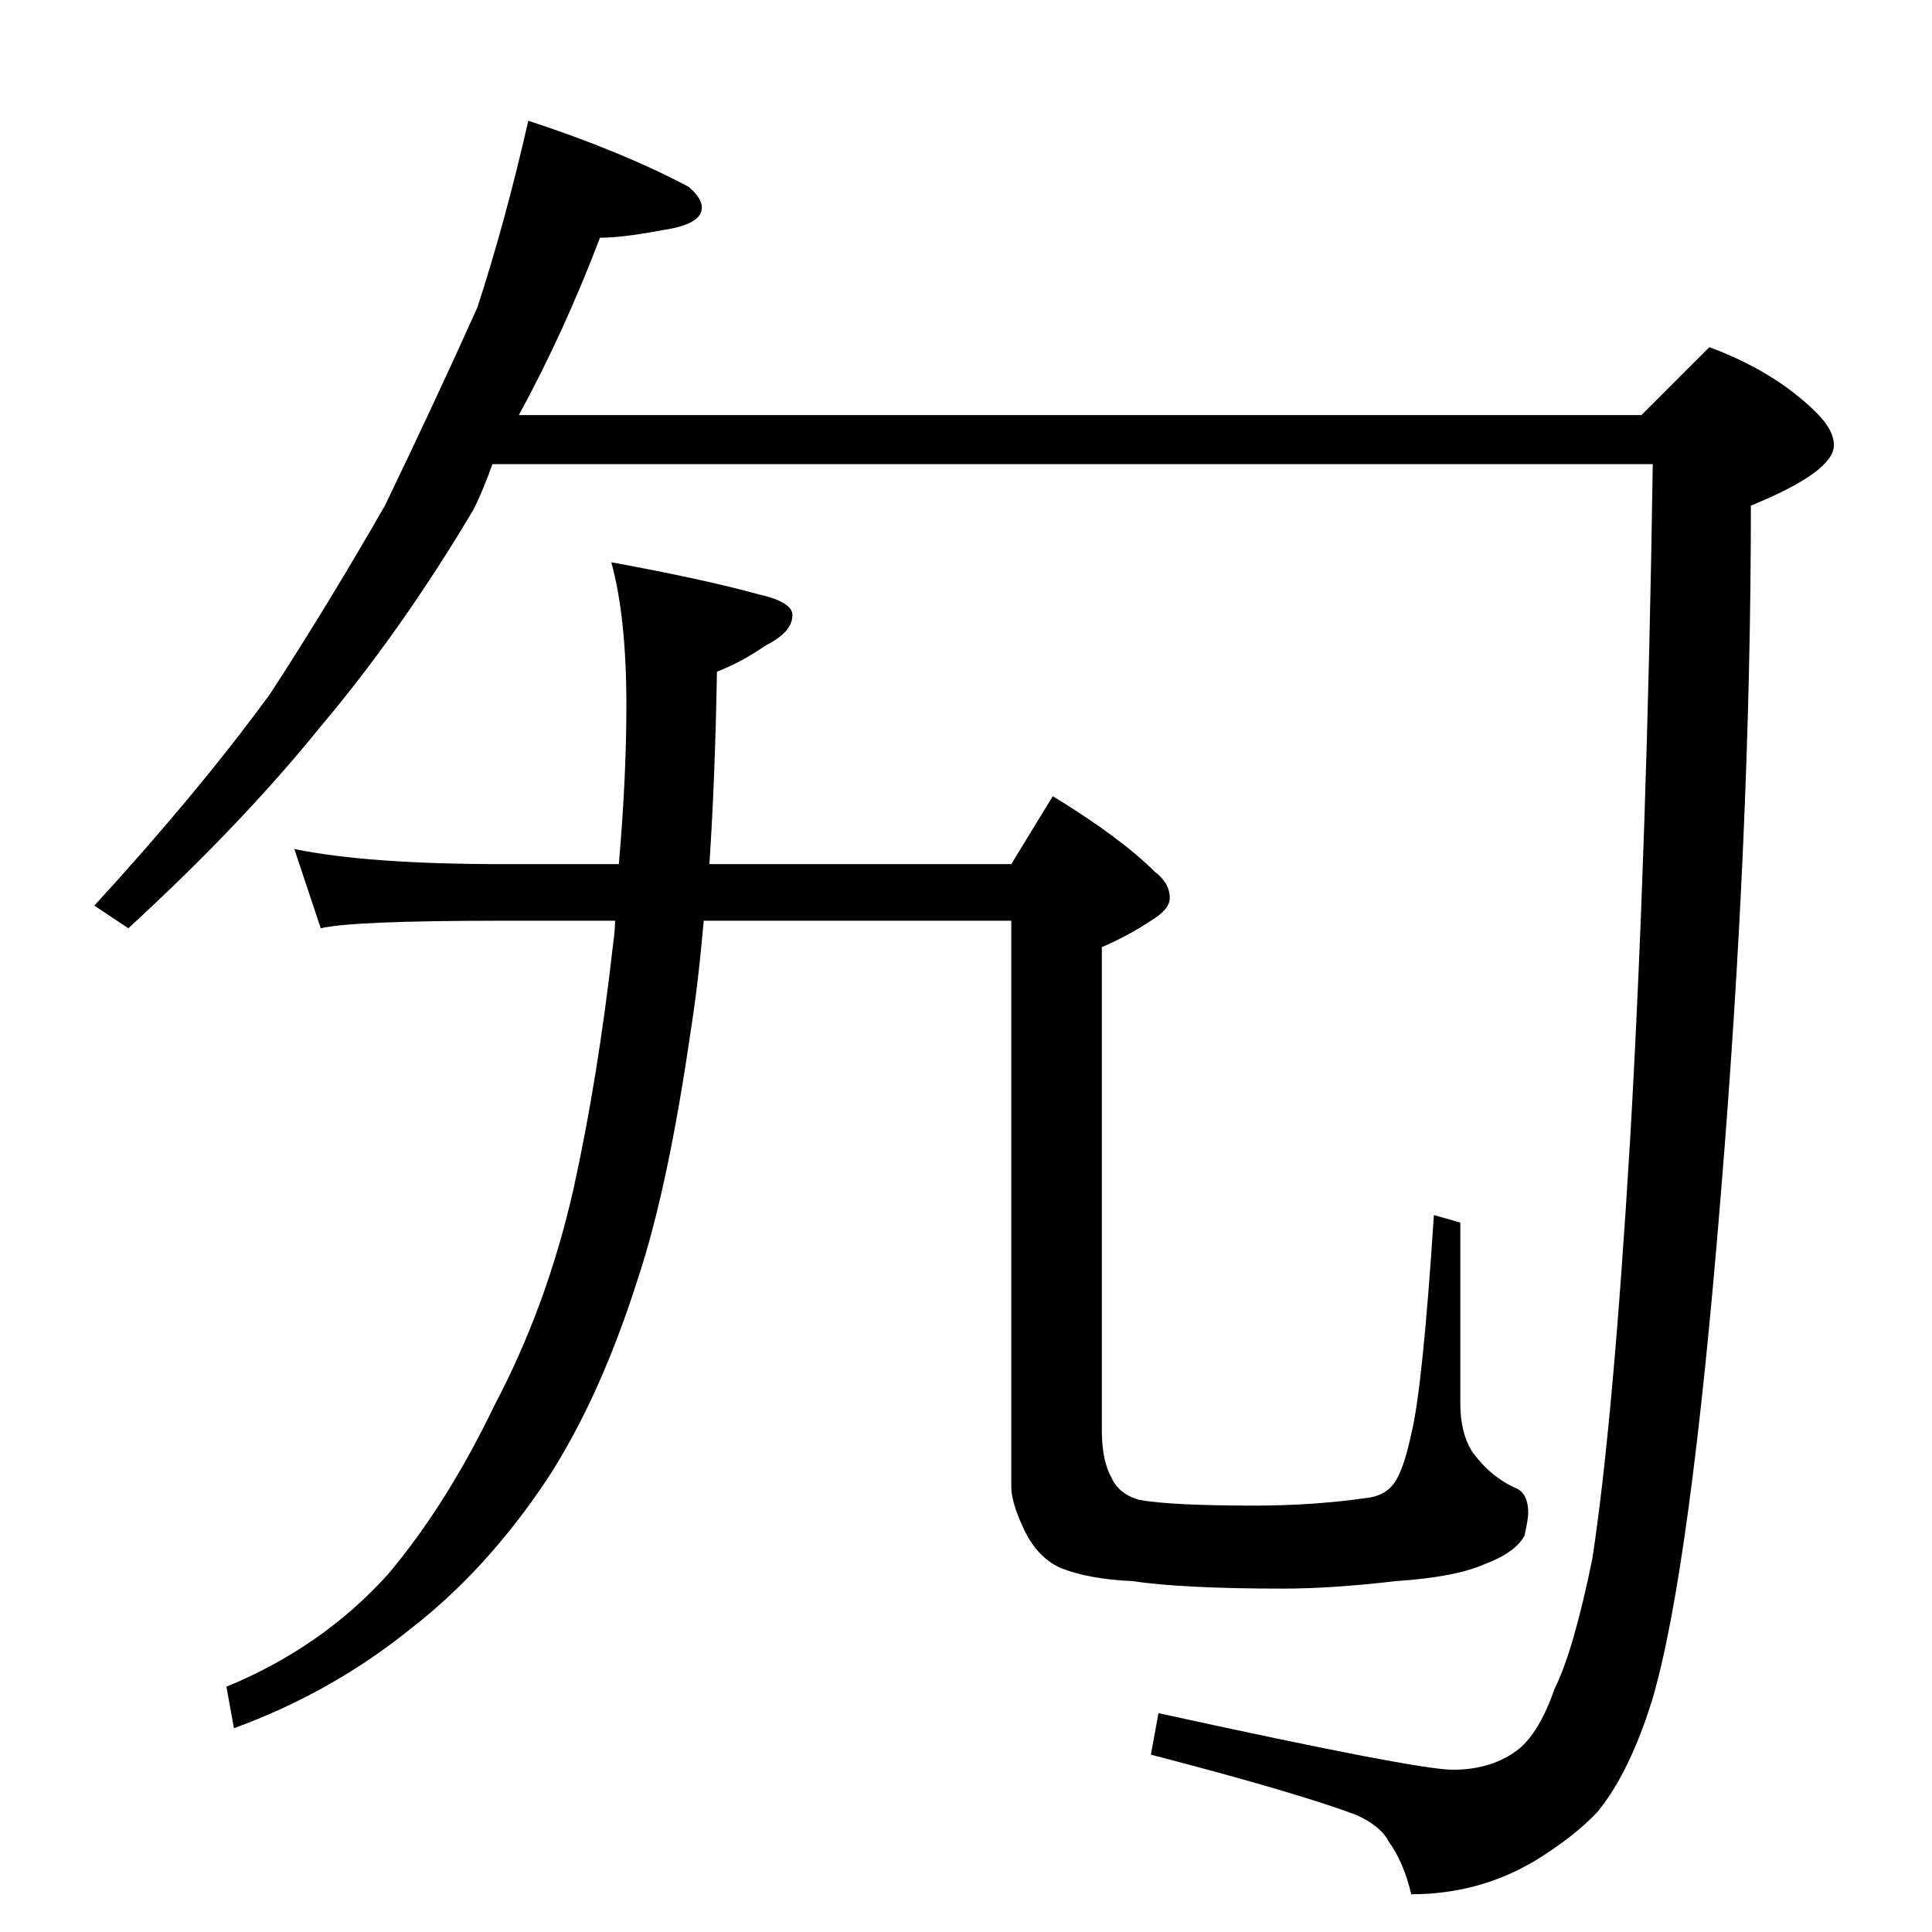 <?xml version="1.0" standalone="no"?>
<!DOCTYPE svg PUBLIC "-//W3C//DTD SVG 1.1//EN" "http://www.w3.org/Graphics/SVG/1.1/DTD/svg11.dtd" >
<svg xmlns="http://www.w3.org/2000/svg" xmlns:xlink="http://www.w3.org/1999/xlink" version="1.1" viewBox="0 -204 1024 1024">
  <g transform="matrix(1 0 0 -1 0 820)">
   <path fill="currentColor"
d="M280 960q49 -16 85 -35q7 -6 7 -11q0 -9 -21 -12q-21 -4 -33 -4q-19 -50 -43 -94h595l36 36q35 -13 57 -35q9 -9 9 -17q0 -14 -44 -32q0 -172 -16 -366q-16 -197 -36 -266q-12 -39 -29 -60q-12 -13 -33 -26q-30 -18 -66 -18q-4 17 -12 28q-4 8 -17 14q-32 12 -109 32
l4 22q137 -30 156 -30q21 0 35 11q11 9 19 32q10 20 20 69q11 72 20 222q9 156 12 358h-615q-5 -14 -10 -24q-38 -64 -81 -115q-42 -52 -102 -107l-18 12q55 60 93 112q30 46 61 100q27 56 49 105q15 46 27 99zM156 574q39 -8 110 -8h62q4 46 4 84q0 47 -8 76q49 -9 78 -17
q18 -4 18 -11q0 -9 -14 -16q-13 -9 -26 -14q-1 -57 -4 -102h160l22 36q36 -22 54 -40q8 -6 8 -14q0 -6 -10 -12q-12 -8 -26 -14v-256q0 -16 5 -25q4 -9 15 -12q17 -3 61 -3q31 0 59 4q10 1 15 8t9 26q6 24 12 116l14 -4v-96q0 -15 6 -25q10 -14 24 -20q6 -3 6 -13
q0 -3 -2 -12q-5 -9 -21 -15q-16 -7 -47 -9q-34 -4 -60 -4q-53 0 -80 4q-23 1 -38 7q-13 6 -20 22q-6 13 -6 21v300h-163q-3 -34 -7 -59q-12 -83 -28 -131q-20 -63 -48 -106q-32 -48 -72 -79q-42 -34 -94 -53l-4 22q51 21 86 60q31 37 56 89q28 53 42 115q13 59 21 130
q1 7 1 12h-60q-79 0 -96 -4z" />
  </g>

</svg>
